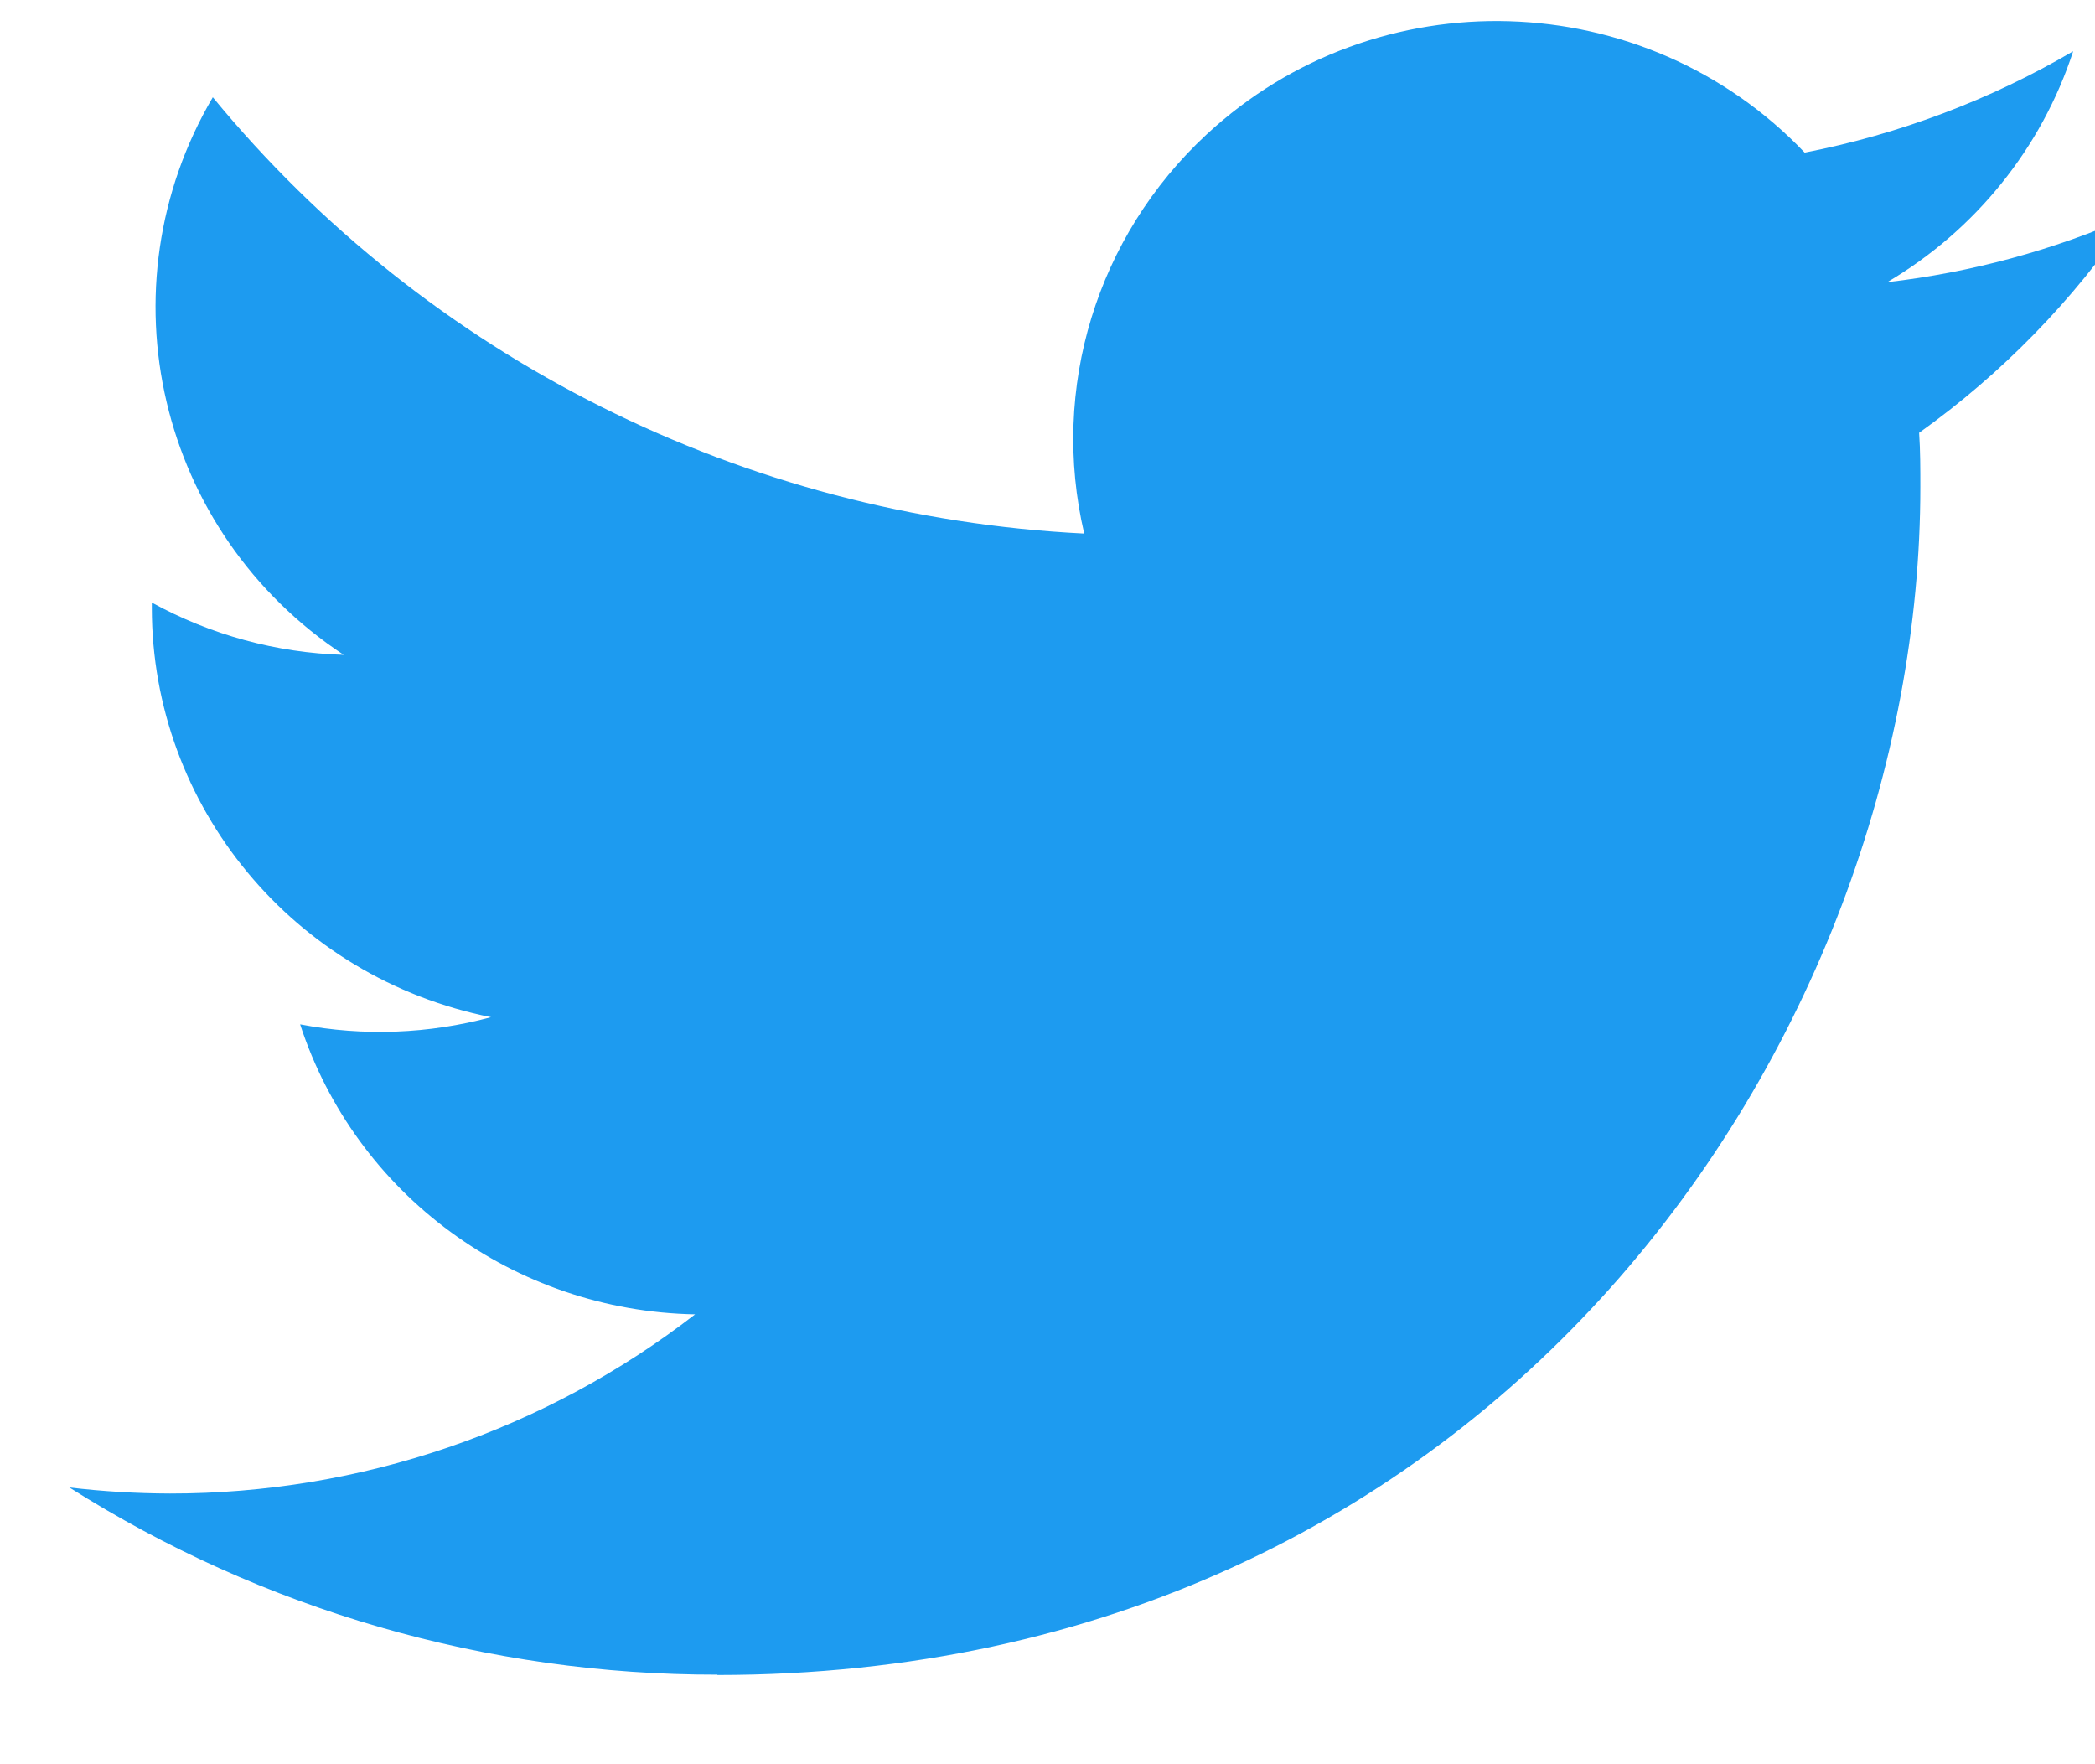 <svg width="19" height="16" viewBox="0 0 18 16" fill="none" xmlns="http://www.w3.org/2000/svg">
<path d="M16.905 3.925C16.916 4.088 16.916 4.251 16.916 4.415C16.916 9.419 13.059 15.191 6.006 15.191V15.188C3.923 15.191 1.883 14.601 0.129 13.49C0.432 13.526 0.736 13.544 1.042 13.545C2.768 13.546 4.445 12.974 5.804 11.92C4.163 11.89 2.724 10.833 2.222 9.29C2.796 9.4 3.389 9.377 3.953 9.225C2.164 8.868 0.877 7.316 0.877 5.513C0.877 5.496 0.877 5.48 0.877 5.465C1.41 5.758 2.007 5.921 2.617 5.939C0.932 4.827 0.413 2.613 1.43 0.882C3.377 3.248 6.249 4.686 9.333 4.839C9.024 3.523 9.446 2.145 10.442 1.22C11.986 -0.214 14.415 -0.14 15.867 1.384C16.726 1.217 17.549 0.906 18.302 0.465C18.016 1.341 17.417 2.086 16.616 2.559C17.376 2.471 18.119 2.27 18.818 1.963C18.303 2.725 17.655 3.389 16.905 3.925Z" fill="#1D9BF0"/>
</svg>
